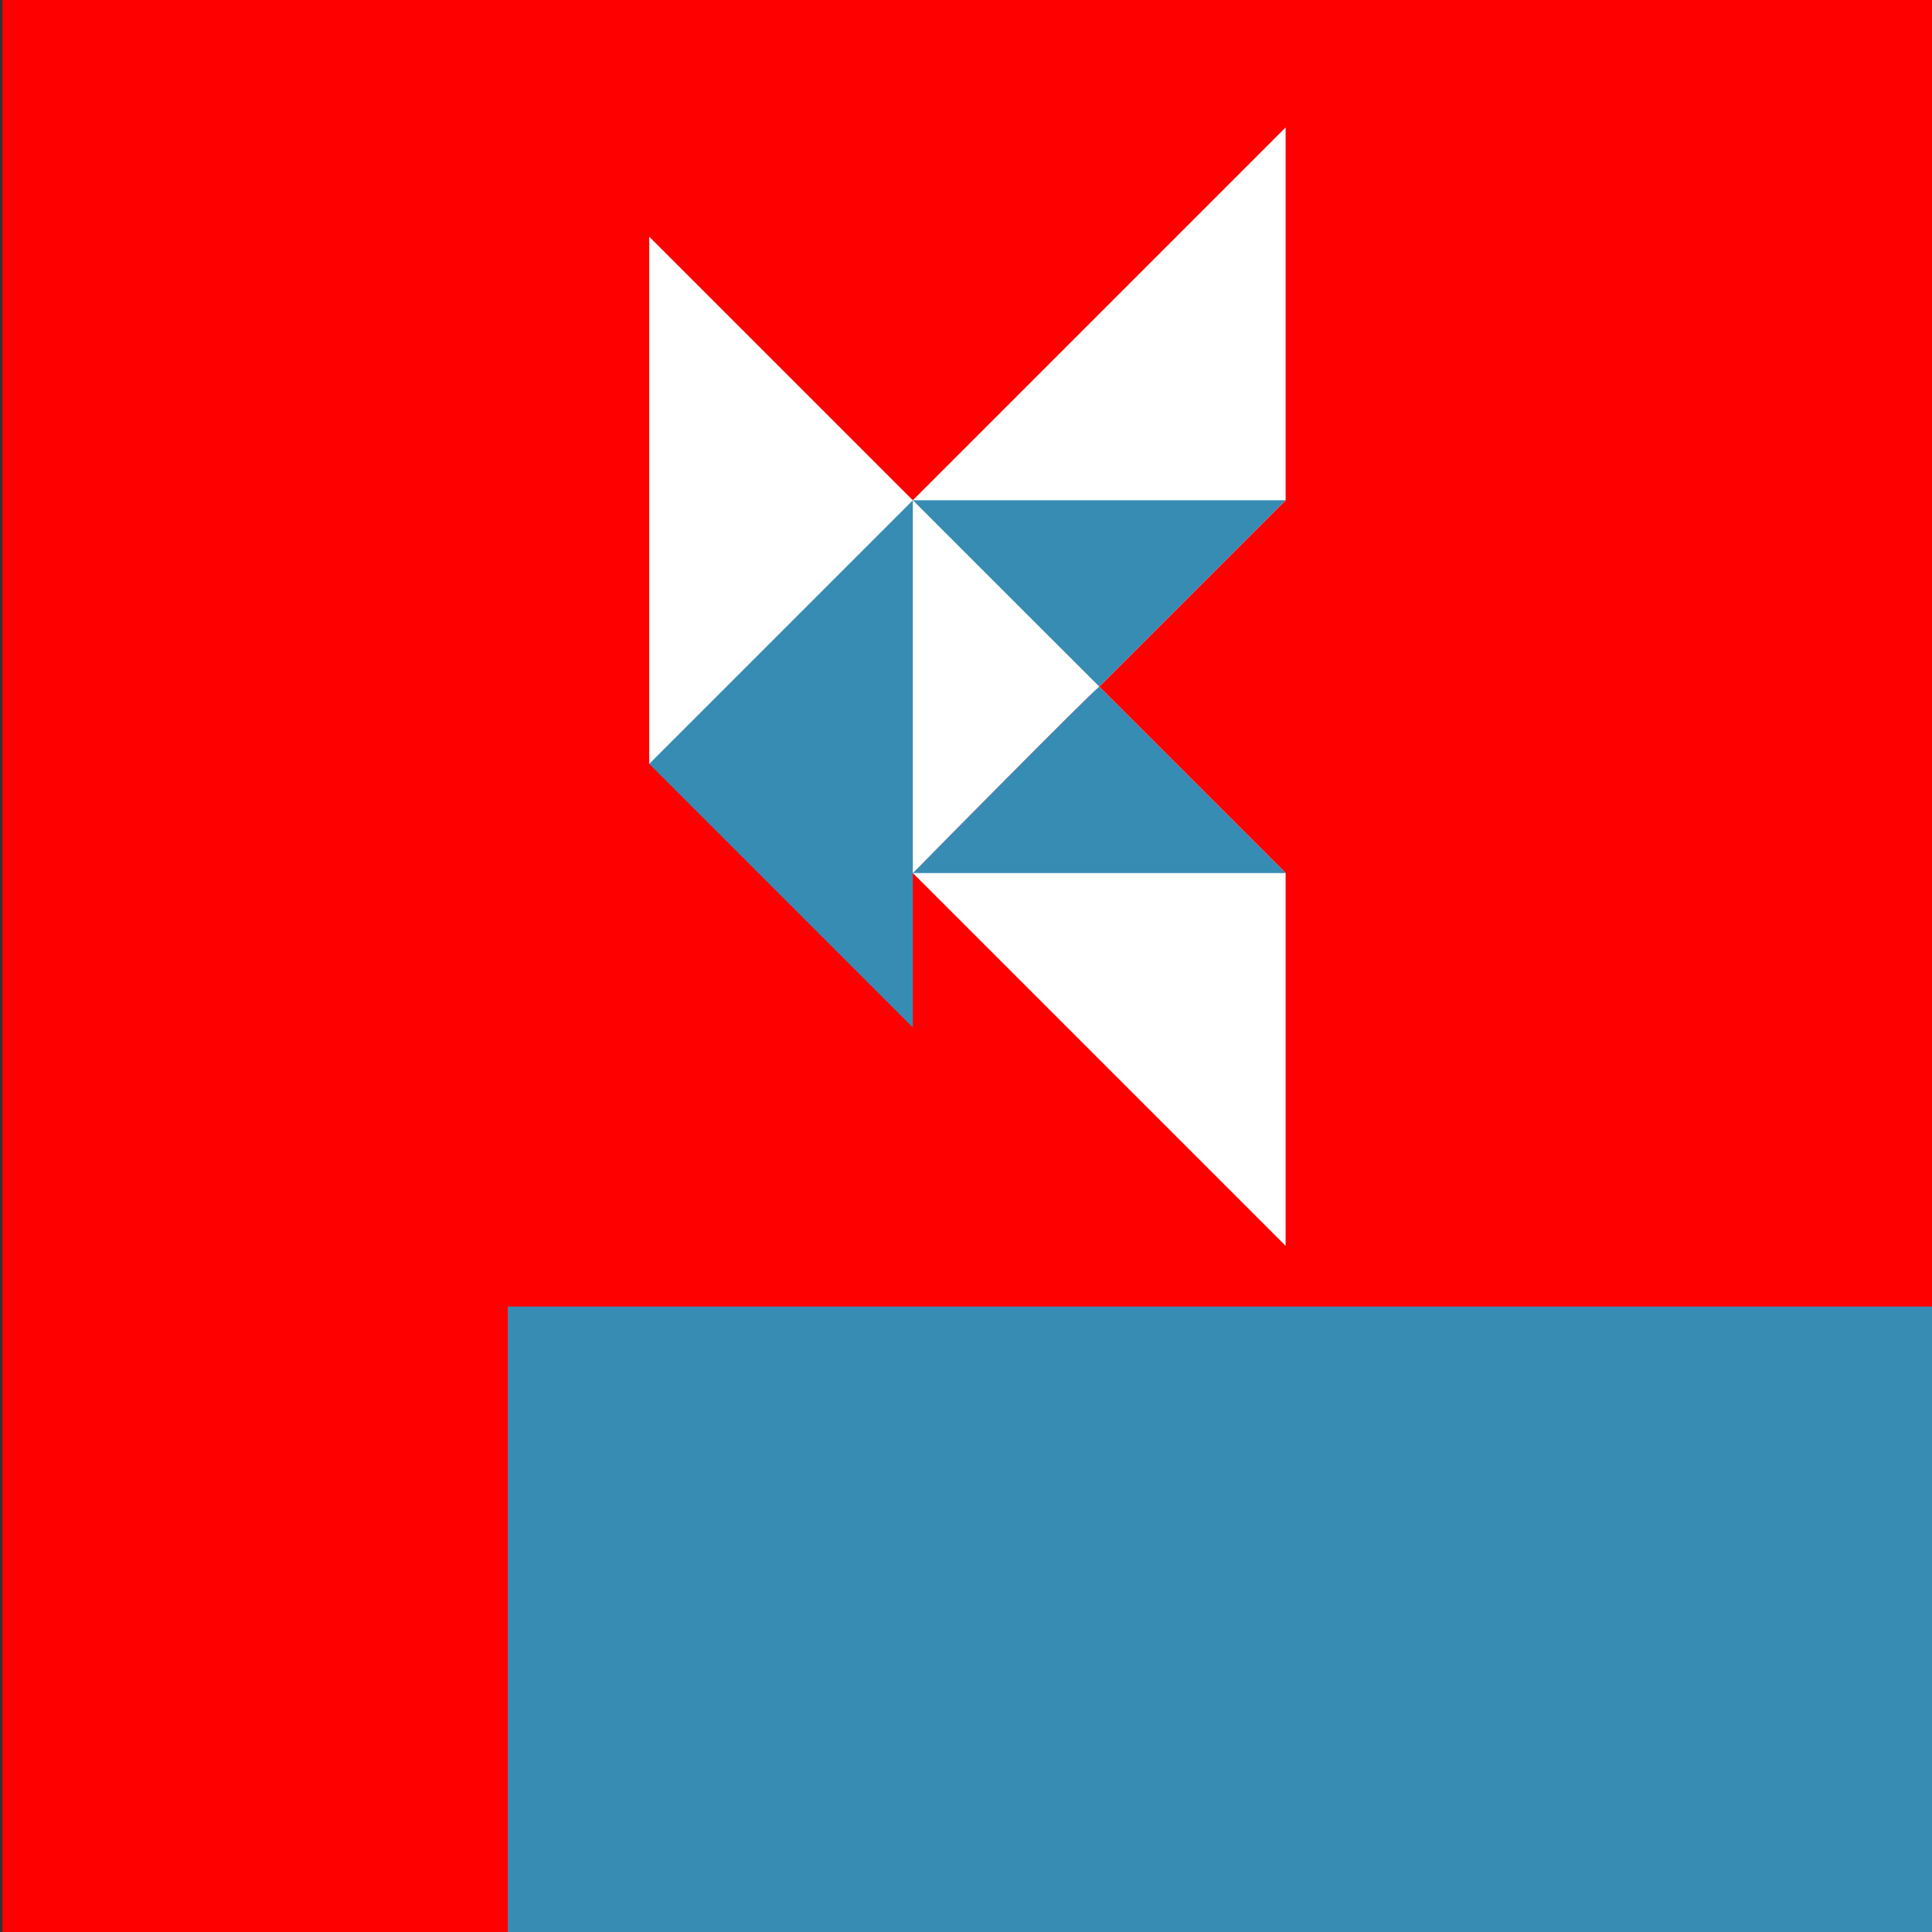 <?xml version="1.0" encoding="UTF-8" standalone="no"?>
<!-- Created with Inkscape (http://www.inkscape.org/) -->

<svg
   xmlns:dc="http://purl.org/dc/elements/1.1/"
   xmlns:cc="http://creativecommons.org/ns#"
   xmlns:rdf="http://www.w3.org/1999/02/22-rdf-syntax-ns#"
   xmlns:svg="http://www.w3.org/2000/svg"
   xmlns="http://www.w3.org/2000/svg"
   xmlns:sodipodi="http://sodipodi.sourceforge.net/DTD/sodipodi-0.dtd"
   xmlns:inkscape="http://www.inkscape.org/namespaces/inkscape"
   width="800"
   height="800"
   id="svg2"
   version="1.1"
   inkscape:version="0.48.4 r9939"
   sodipodi:docname="KMailPrintv2.svg"
   inkscape:export-filename="D:\matterMailApp\matterMailAppWeb\Images\linkedin.png"
   inkscape:export-xdpi="90"
   inkscape:export-ydpi="90">
  <rect width="100%" height="100%" fill="#333333" stroke="none"/>
  <sodipodi:namedview
     id="base"
     pagecolor="#ffffff"
     bordercolor="#666666"
     borderopacity="1.0"
     inkscape:pageopacity="0.0"
     inkscape:pageshadow="2"
     inkscape:zoom="1.4142136"
     inkscape:cx="177.90933"
     inkscape:cy="104.8081"
     inkscape:document-units="px"
     inkscape:current-layer="layer2"
     showgrid="false"
     inkscape:window-width="1366"
     inkscape:window-height="715"
     inkscape:window-x="-8"
     inkscape:window-y="-8"
     inkscape:window-maximized="1" />
  <defs
     id="defs4">
    <marker
       inkscape:stockid="TriangleOutL"
       orient="auto"
       refY="0"
       refX="0"
       id="TriangleOutL"
       style="overflow:visible">
      <path
         id="path3939"
         d="m 5.77,0 -8.65,5 0,-10 8.65,5 z"
         style="fill-rule:evenodd;stroke:#000000;stroke-width:1pt"
         transform="scale(0.8,0.8)"
         inkscape:connector-curvature="0" />
    </marker>
    <inkscape:perspective
       sodipodi:type="inkscape:persp3d"
       inkscape:vp_x="0 : 526.18109 : 1"
       inkscape:vp_y="0 : 1000 : 0"
       inkscape:vp_z="744.09448 : 526.18109 : 1"
       inkscape:persp3d-origin="372.04724 : 350.78739 : 1"
       id="perspective2985" />
  </defs>
  <g
     inkscape:label="Layer 1"
     inkscape:groupmode="layer"
     id="layer1"
     style="display:inline"
     transform="translate(0,-252.362)" />
  <g
     inkscape:groupmode="layer"
     id="layer2"
     inkscape:label="Layer"
     style="display:inline"
     transform="translate(0,-252.362)">
    <path
       style="fill:#378cb4;fill-opacity:1;stroke:none"
       d=""
       id="path4779"
       inkscape:connector-curvature="0" />
    <path
       style="fill:#378cb4;fill-opacity:1;stroke:none"
       d=""
       id="path4793"
       inkscape:connector-curvature="0" />
    <path
       style="fill:#ffffff;fill-opacity:1;stroke:none"
       d=""
       id="path4807"
       inkscape:connector-curvature="0" />
    <path
       style="fill:#ffffff;fill-opacity:1;stroke:none"
       d=""
       id="path4847"
       inkscape:connector-curvature="0" />
    <path
       style="fill:#ffffff;fill-opacity:1;stroke:none"
       d=""
       id="path4883"
       inkscape:connector-curvature="0" />
    <path
       style="fill:#378cb4;fill-opacity:1;stroke:none"
       d=""
       id="path4921"
       inkscape:connector-curvature="0" />
    <path
       style="fill:#378cb4;fill-opacity:1;stroke:none"
       d=""
       id="path4931"
       inkscape:connector-curvature="0" />
    <path
       style="fill:#378cb4;fill-opacity:1;stroke:none"
       d=""
       id="path4937"
       inkscape:connector-curvature="0" />
    <path
       style="fill:#378cb4;fill-opacity:1;stroke:none"
       d=""
       id="path4957"
       inkscape:connector-curvature="0" />
    <path
       style="fill:#378cb4;fill-opacity:1;stroke:none"
       d=""
       id="path4961"
       inkscape:connector-curvature="0" />
    <path
       style="fill:#378cb4;fill-opacity:1;stroke:none"
       d=""
       id="path4969"
       inkscape:connector-curvature="0" />
    <path
       style="fill:#378cb4;fill-opacity:1;stroke:none"
       d=""
       id="path4979"
       inkscape:connector-curvature="0" />
    <path
       style="fill:#378cb4;fill-opacity:1;stroke:none"
       d=""
       id="path4983"
       inkscape:connector-curvature="0" />
    <rect
       style="fill:#ff0000;fill-opacity:1;stroke:none;display:inline"
       id="rect4676-1"
       width="799.427"
       height="802.863"
       x="1.024"
       y="249.936"
       rx="177.26"
       ry="0" />
    <g
       id="g4994"
       transform="matrix(0.829,0,0,0.829,-42.824,158.352)">
      <path
         d="m 693.812,177.073 -186.205,186.206 93.095,93.109 93.109,-93.109 0,-186.206"
         id="path3081"
         style="fill:#ffffff;fill-opacity:1;fill-rule:nonzero;stroke:none"
         inkscape:connector-curvature="0" />
      <path
         d="m 375.945,231.621 0,263.337 131.664,0 0,-131.678 -131.664,-131.659 0,0"
         id="path3083"
         style="fill:#ffffff;fill-opacity:1;fill-rule:nonzero;stroke:none"
         inkscape:connector-curvature="0" />
      <path
         d="M 693.812,735.689 507.608,549.482 l 93.095,-93.094 93.109,93.094 0,186.206"
         id="path3085"
         style="fill:#ffffff;fill-opacity:1;fill-rule:nonzero;stroke:none"
         inkscape:connector-curvature="0" />
      <path
         d="m 600.703,456.371 93.112,93.111 -186.206,0 c 7.957,-8.069 86.855,-88.005 93.094,-93.111 l 0,0"
         id="path3087"
         style="fill:#378cb4;fill-opacity:1;fill-rule:nonzero;stroke:none"
         inkscape:connector-curvature="0" />
      <path
         d="m 600.703,456.388 93.112,-93.112 -186.208,0 c 19.37,20.456 40.921,40.939 93.095,93.112 l 0,0"
         id="path3089"
         style="fill:#378cb4;fill-opacity:1;fill-rule:nonzero;stroke:none"
         inkscape:connector-curvature="0" />
      <path
         d="m 507.609,549.482 -87.129,-99.066 87.129,-87.14 93.094,93.095 c -6.239,5.106 -84.204,84.105 -93.094,93.111 l 0,0"
         id="path3091"
         style="fill:#ffffff;fill-opacity:1;fill-rule:nonzero;stroke:none"
         inkscape:connector-curvature="0" />
      <path
         d="m 507.609,626.619 0,-263.334 -97.334,97.333 -34.334,34.331 131.668,131.669 0,0"
         id="path3093"
         style="fill:#378cb4;fill-opacity:1;fill-rule:nonzero;stroke:none"
         inkscape:connector-curvature="0" />
    </g>
    <flowRoot
       xml:space="preserve"
       id="flowRoot4692"
       style="font-size:230px;font-style:normal;font-variant:normal;font-weight:bold;font-stretch:normal;text-align:start;line-height:125%;letter-spacing:0px;word-spacing:0px;writing-mode:lr-tb;text-anchor:start;fill:#378cb4;fill-opacity:1;stroke:none;font-family:Calibri;-inkscape-font-specification:Calibri Bold"
       transform="translate(423.831,56.026)"><flowRegion
         id="flowRegion4694"><rect
           id="rect4696"
           width="856.893"
           height="357.706"
           x="-213.556"
           y="737.367"
           style="font-size:230px;font-style:normal;font-variant:normal;font-weight:bold;font-stretch:normal;text-align:start;line-height:125%;writing-mode:lr-tb;text-anchor:start;fill:#378cb4;fill-opacity:1;font-family:Calibri;-inkscape-font-specification:Calibri Bold" /></flowRegion><flowPara
         id="flowPara4698">PDF</flowPara></flowRoot>  </g>
</svg>
